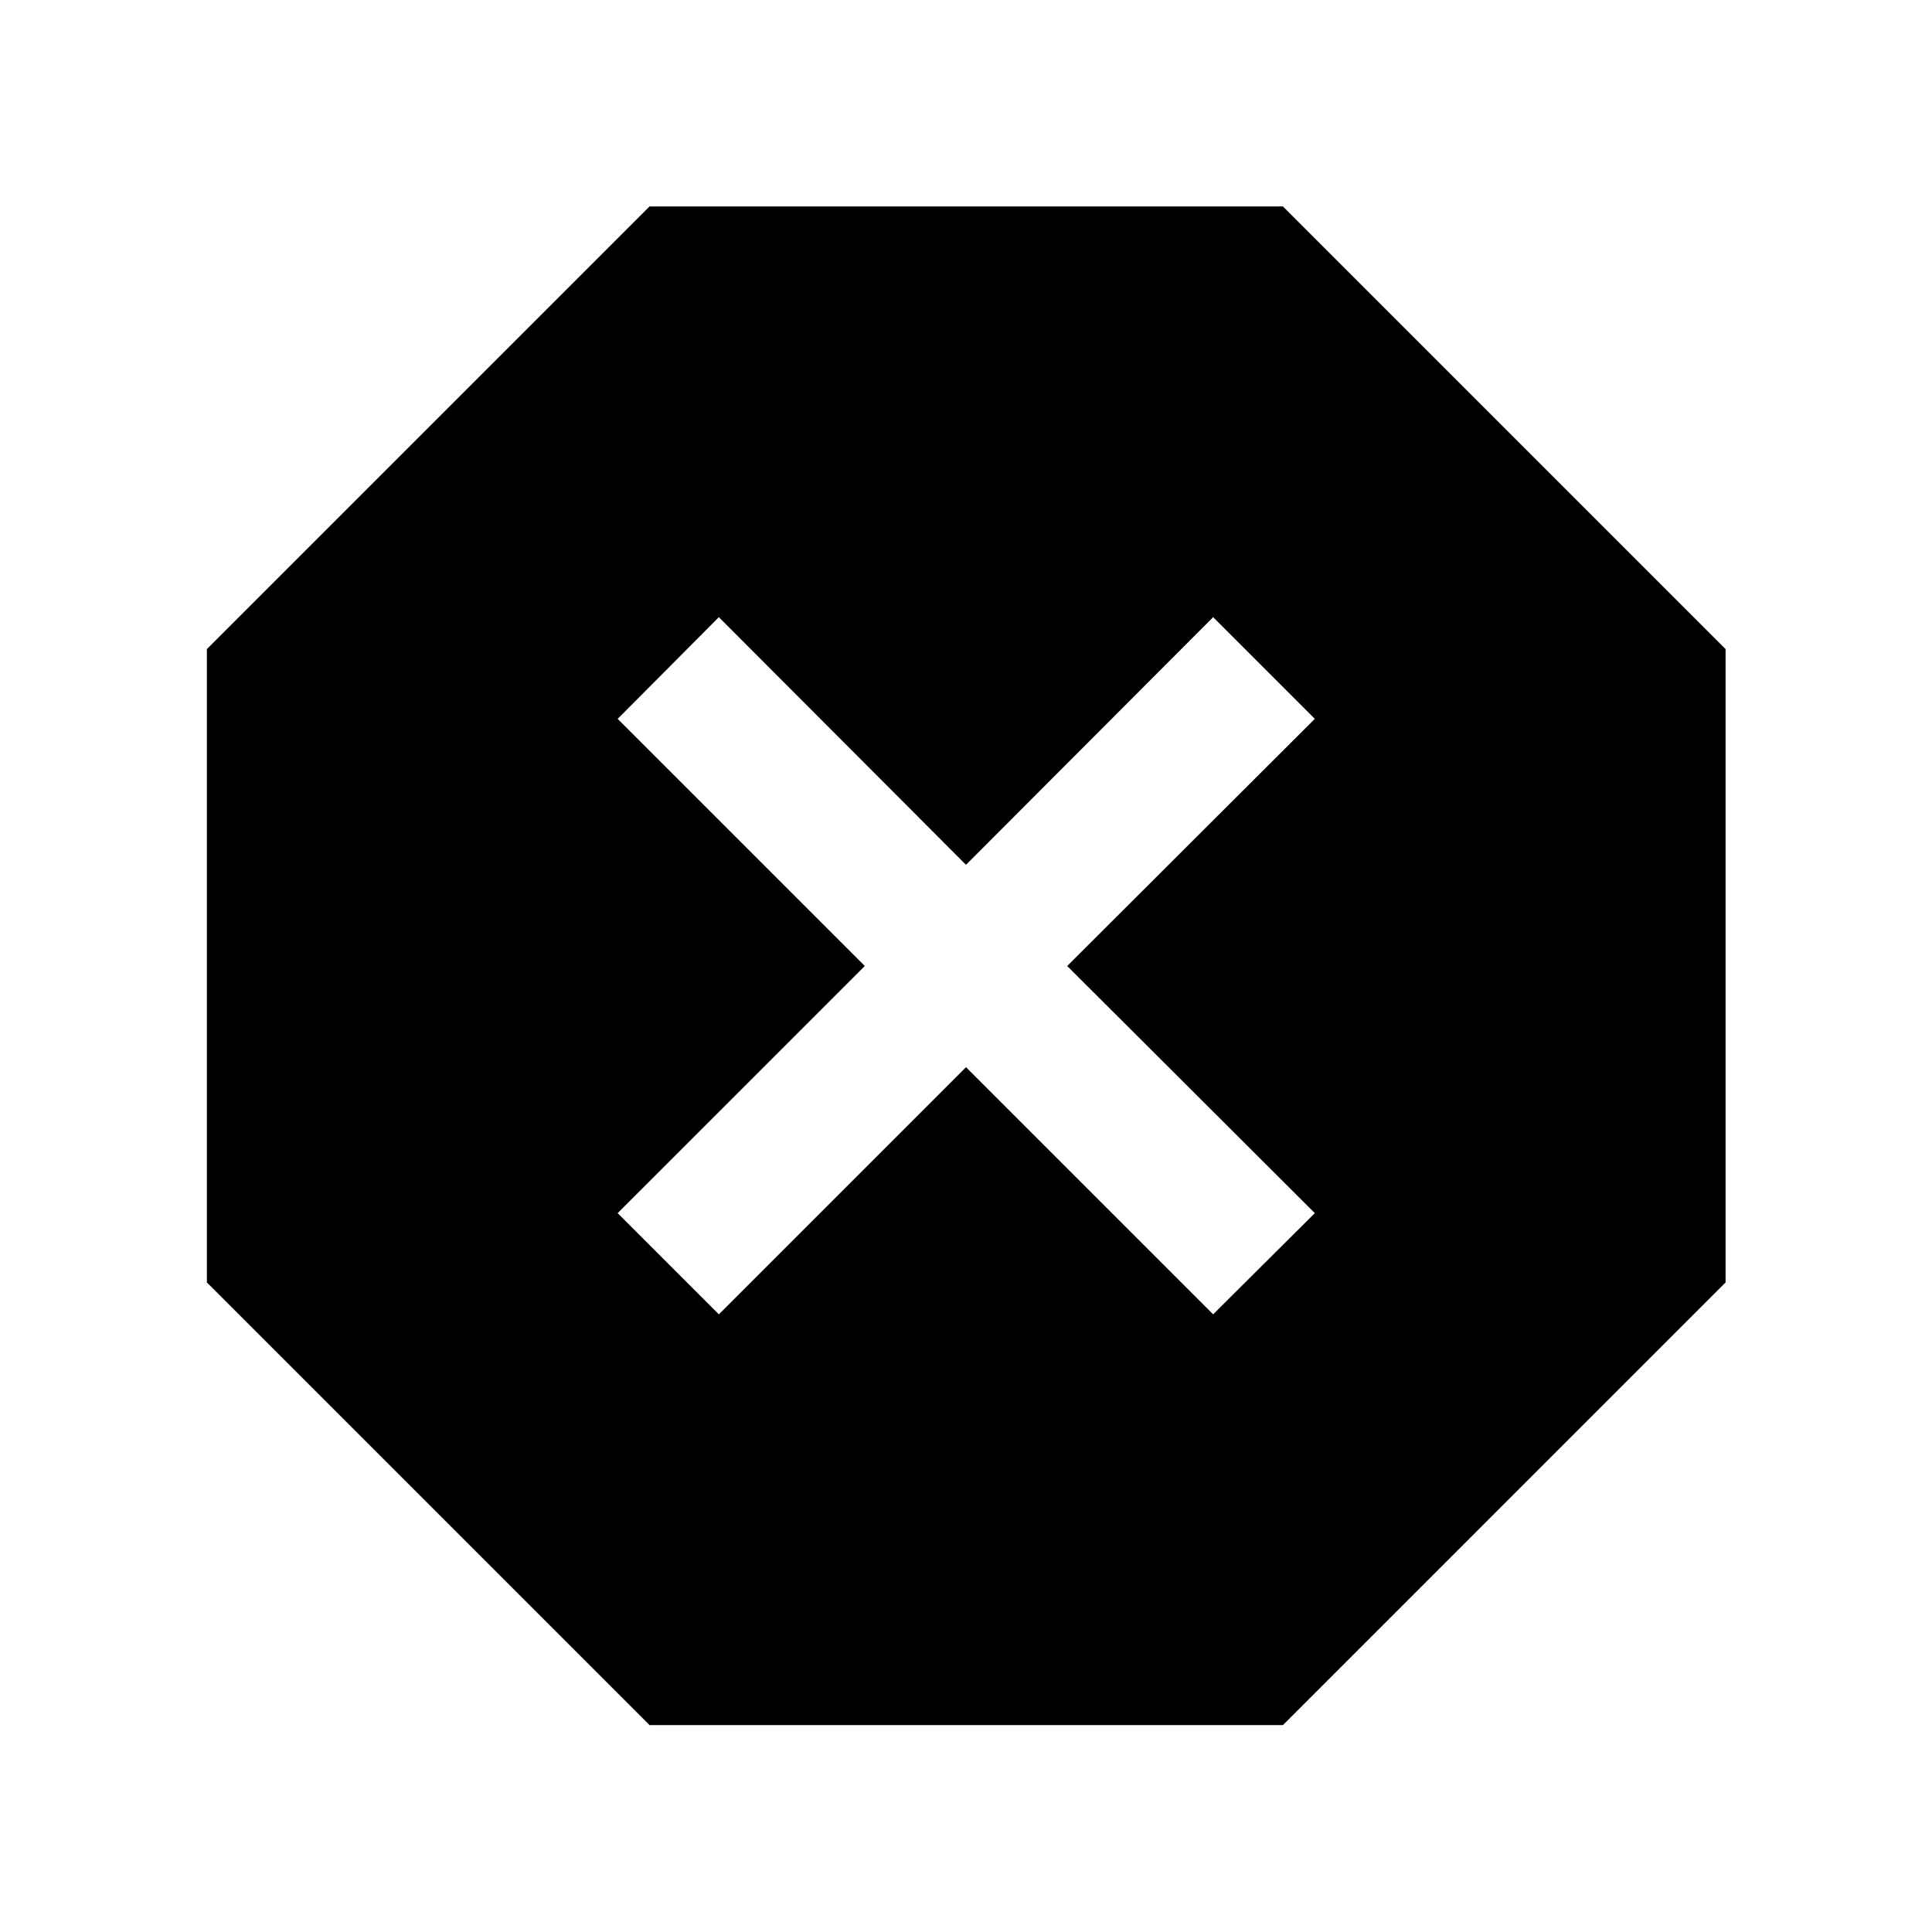 <svg xmlns="http://www.w3.org/2000/svg" height="48" viewBox="0 -960 960 960" width="48"><path d="M322.76-102.8 102.8-322.76v-314.72l219.96-219.95h314.72l219.95 219.95v314.72L637.48-102.8H322.76Zm34.44-204.11L480-429.72l122.8 122.81 50.53-50.29L530.28-480l123.05-122.8-50.53-50.53L480-530.28 357.2-653.33l-50.29 50.53L429.72-480 306.91-357.2l50.29 50.29Z"/></svg>